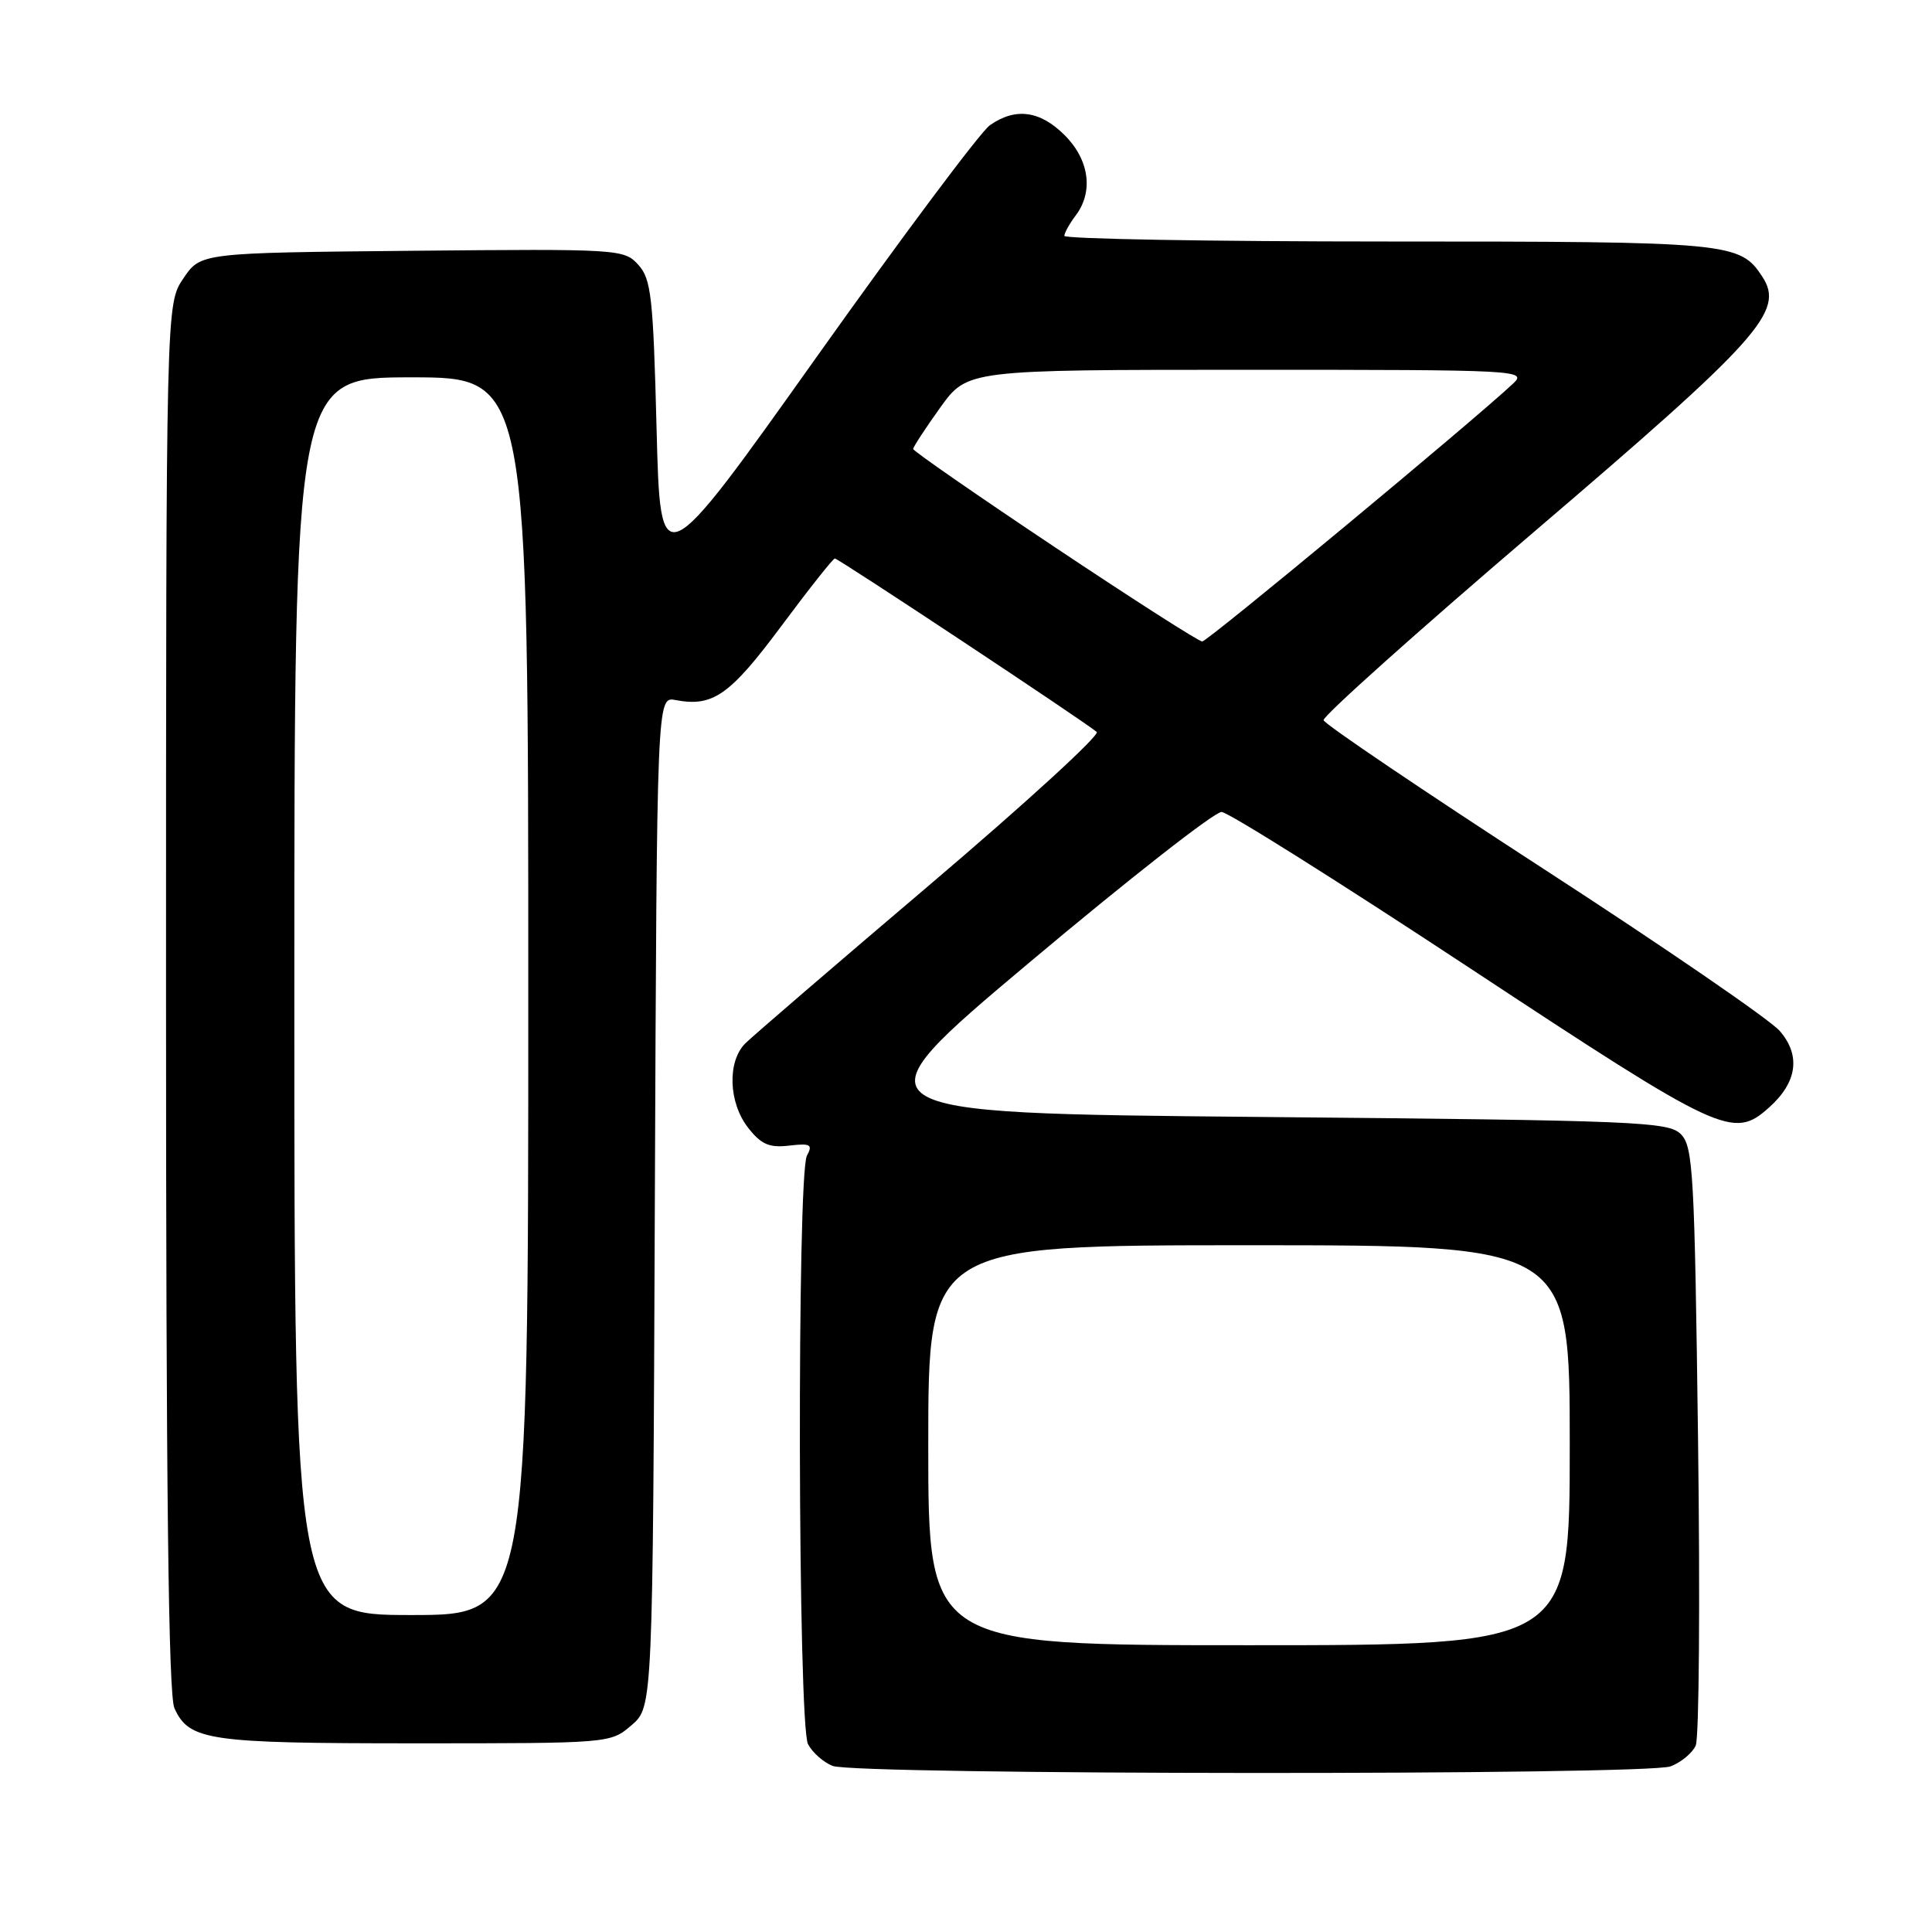 <?xml version="1.0" encoding="UTF-8" standalone="no"?>
<!DOCTYPE svg PUBLIC "-//W3C//DTD SVG 1.1//EN" "http://www.w3.org/Graphics/SVG/1.1/DTD/svg11.dtd" >
<svg xmlns="http://www.w3.org/2000/svg" xmlns:xlink="http://www.w3.org/1999/xlink" version="1.1" viewBox="0 0 256 256">
 <g >
 <path fill="currentColor"
d=" M 221.37 234.05 C 222.75 233.52 224.24 232.29 224.69 231.30 C 225.14 230.31 225.28 212.08 225.00 190.78 C 224.54 155.35 224.35 151.92 222.72 150.28 C 221.06 148.63 217.02 148.46 166.79 148.00 C 112.64 147.50 112.64 147.50 136.44 127.50 C 149.53 116.50 160.97 107.54 161.87 107.59 C 162.77 107.63 177.61 116.97 194.85 128.34 C 228.18 150.31 229.65 151.00 234.41 146.75 C 238.14 143.42 238.64 139.85 235.82 136.60 C 234.55 135.13 220.48 125.47 204.56 115.15 C 188.64 104.82 175.51 95.95 175.38 95.43 C 175.25 94.92 187.74 83.74 203.13 70.59 C 233.26 44.86 236.51 41.23 233.51 36.65 C 230.54 32.12 229.28 32.00 183.95 32.00 C 160.33 32.00 141.01 31.66 141.03 31.25 C 141.05 30.84 141.72 29.63 142.53 28.56 C 144.92 25.41 144.34 21.18 141.08 17.92 C 137.81 14.65 134.56 14.22 131.17 16.59 C 129.92 17.47 119.59 31.29 108.20 47.31 C 87.50 76.43 87.50 76.43 87.00 56.82 C 86.55 39.30 86.29 36.98 84.58 35.09 C 82.70 33.01 82.08 32.97 54.62 33.23 C 26.58 33.50 26.58 33.50 24.29 36.90 C 22.00 40.30 22.00 40.30 22.00 132.10 C 22.00 197.25 22.32 224.61 23.11 226.34 C 25.07 230.64 27.54 231.00 54.99 231.00 C 80.89 231.00 80.89 231.00 83.69 228.59 C 86.50 226.17 86.50 226.17 86.77 159.23 C 87.04 92.29 87.04 92.29 89.50 92.76 C 94.45 93.70 96.69 92.14 103.49 83.01 C 107.18 78.05 110.39 74.00 110.62 74.00 C 111.09 74.00 144.04 95.83 145.32 96.99 C 145.77 97.40 135.87 106.46 123.33 117.12 C 110.78 127.78 99.73 137.29 98.76 138.25 C 96.34 140.66 96.53 146.13 99.15 149.46 C 100.87 151.65 101.94 152.11 104.57 151.80 C 107.41 151.47 107.72 151.65 106.92 153.14 C 105.59 155.64 105.72 228.61 107.07 231.12 C 107.65 232.22 109.11 233.51 110.32 233.99 C 113.32 235.20 218.20 235.26 221.37 234.05 Z  M 123.00 191.50 C 123.00 165.00 123.00 165.00 165.50 165.00 C 208.00 165.00 208.00 165.00 208.00 191.50 C 208.00 218.00 208.00 218.00 165.50 218.00 C 123.00 218.00 123.00 218.00 123.00 191.50 Z  M 39.00 132.00 C 39.00 50.00 39.00 50.00 54.50 50.00 C 70.00 50.00 70.00 50.00 70.00 132.00 C 70.00 214.00 70.00 214.00 54.50 214.00 C 39.00 214.00 39.00 214.00 39.00 132.00 Z  M 139.75 72.49 C 129.44 65.61 121.00 59.76 121.00 59.49 C 121.00 59.23 122.62 56.75 124.59 54.00 C 128.19 49.00 128.19 49.00 165.32 49.00 C 201.48 49.00 202.39 49.05 200.47 50.85 C 195.10 55.88 160.00 85.00 159.30 85.00 C 158.85 85.00 150.06 79.37 139.75 72.49 Z "/>
</g>
</svg>